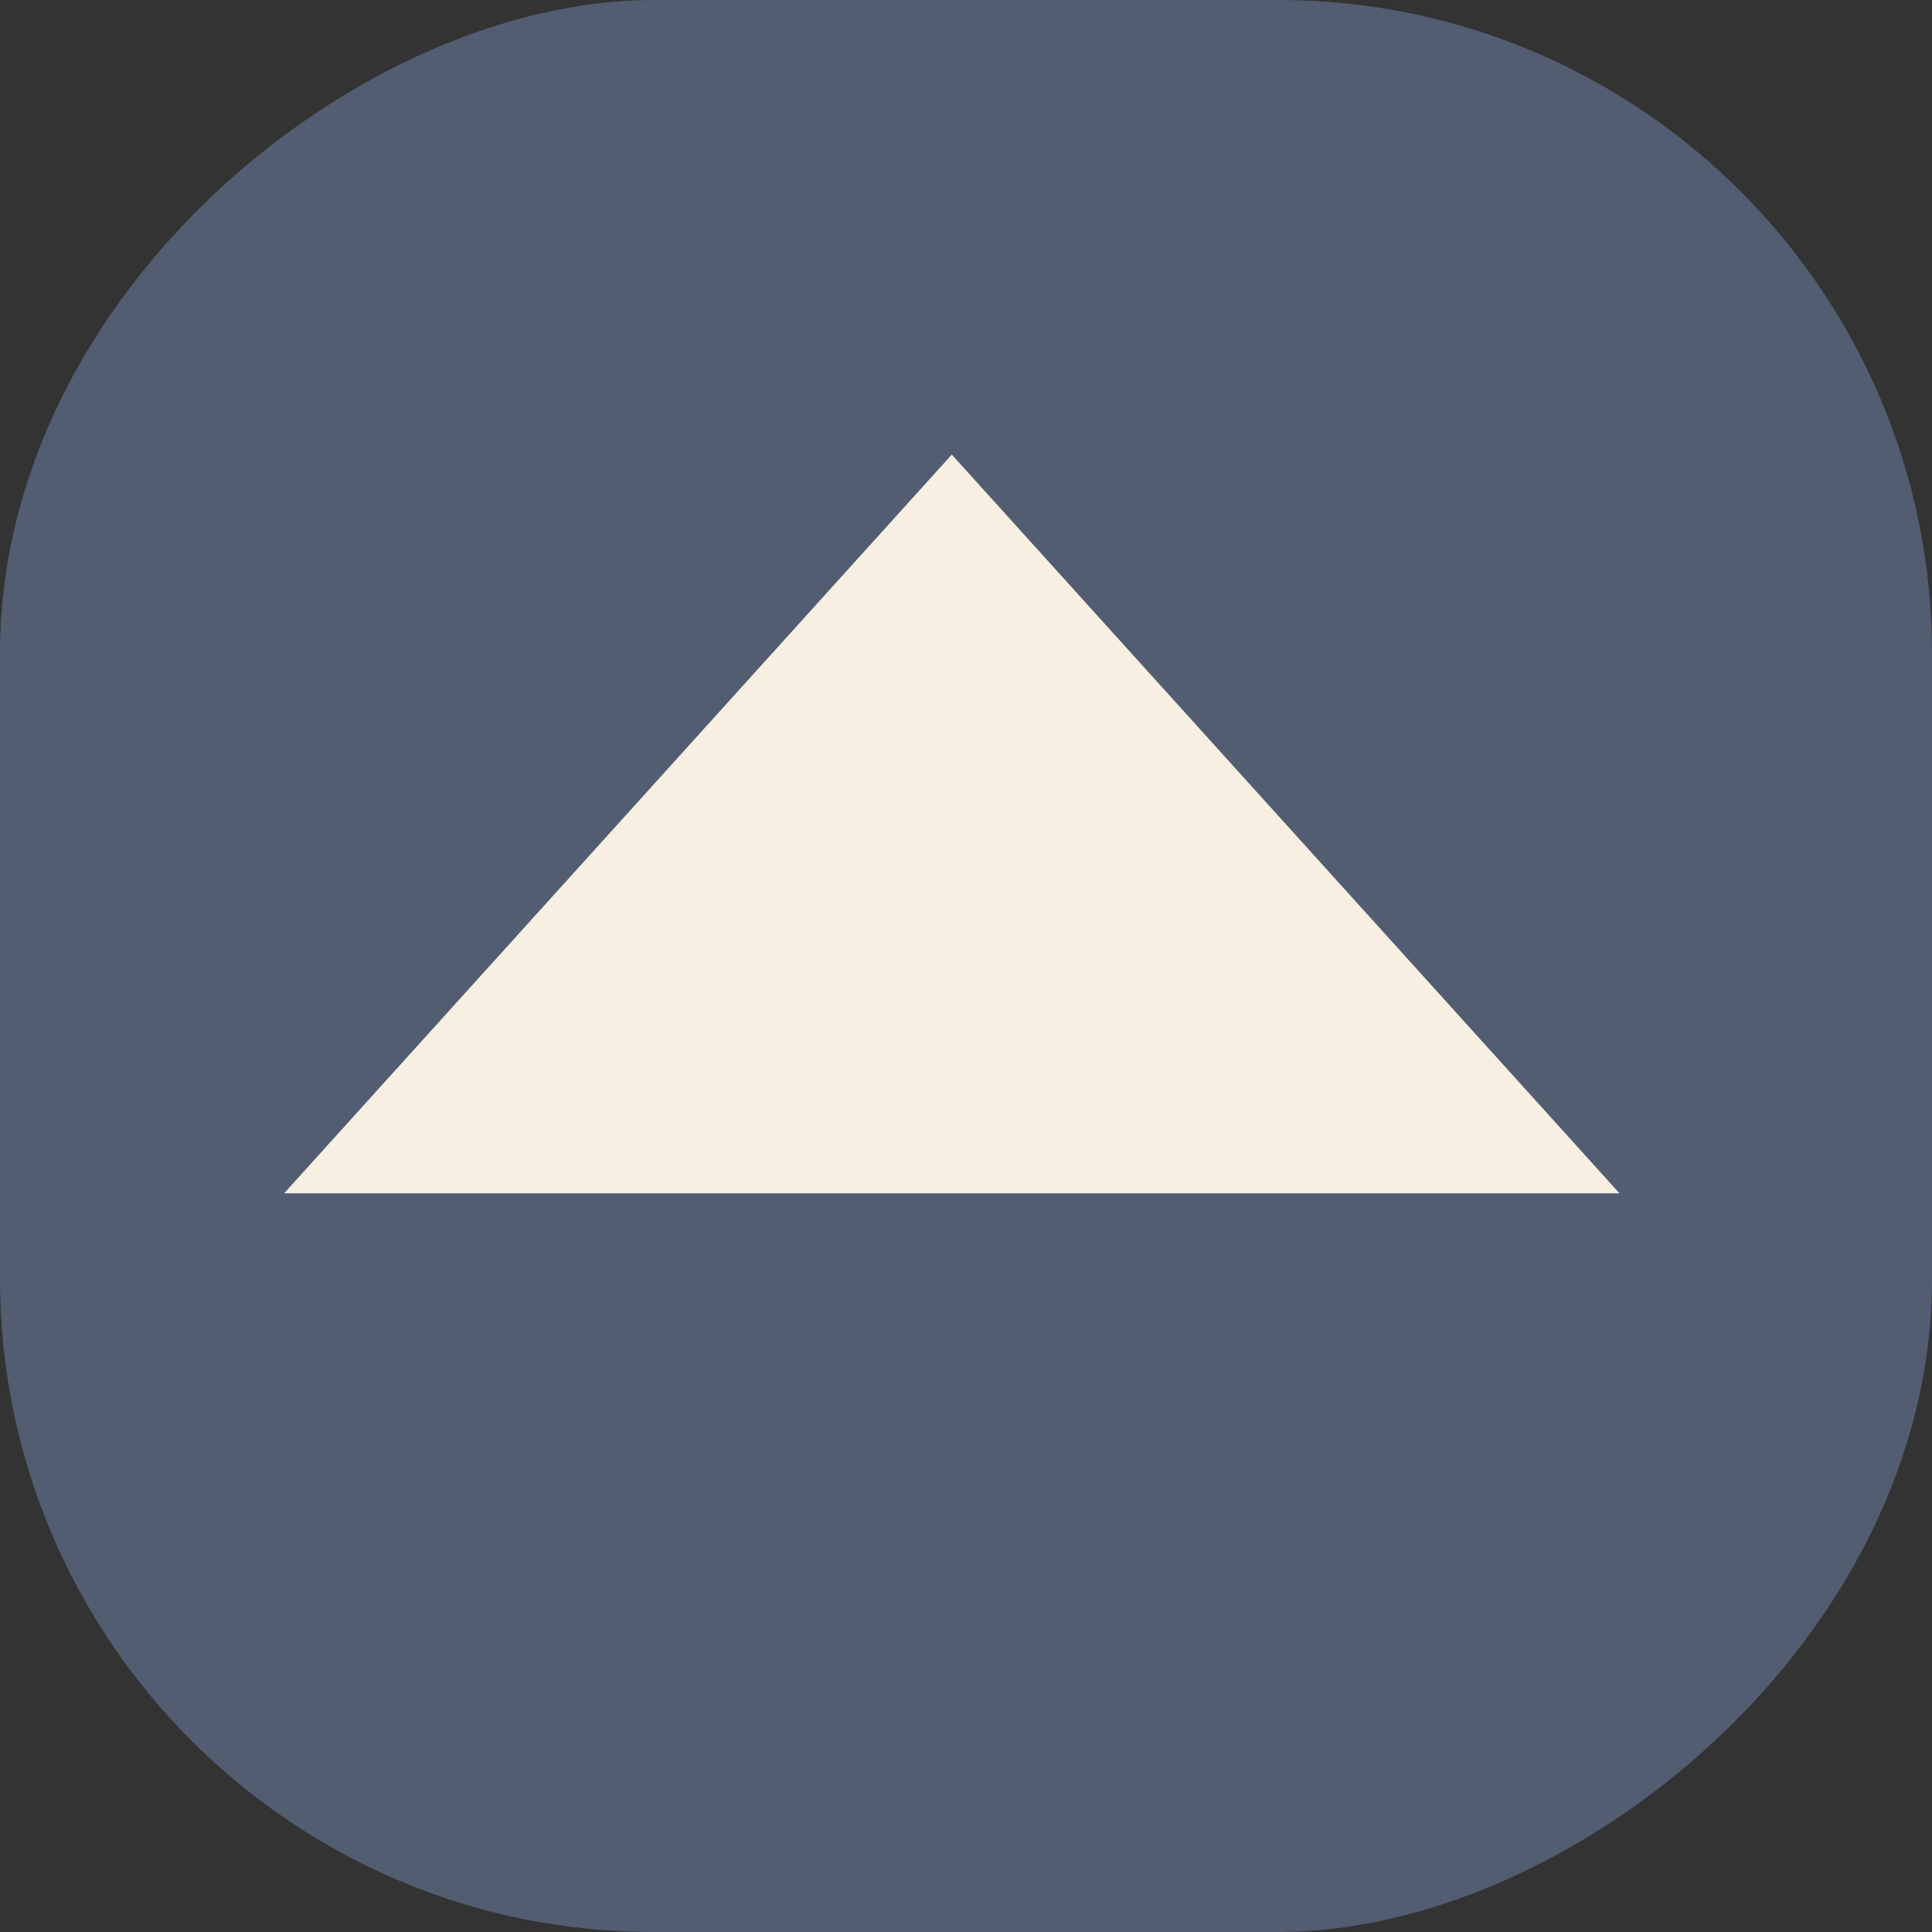 <svg xmlns="http://www.w3.org/2000/svg" width="68" height="68" viewBox="0 0 68 68">
  <rect x="0" y="0" width="68" height="68" fill="#333333" stroke="none"/>
  <g id="up" transform="translate(68) rotate(90)">
    <rect id="Rectangle_5" data-name="Rectangle 5" width="68" height="68" rx="23" fill="#535d71"/>
    <path id="Polygon_4" data-name="Polygon 4" d="M23.5,0,47,26H0Z" transform="translate(16 58) rotate(-90)" fill="#f6efe2"/>
  </g>
</svg>
